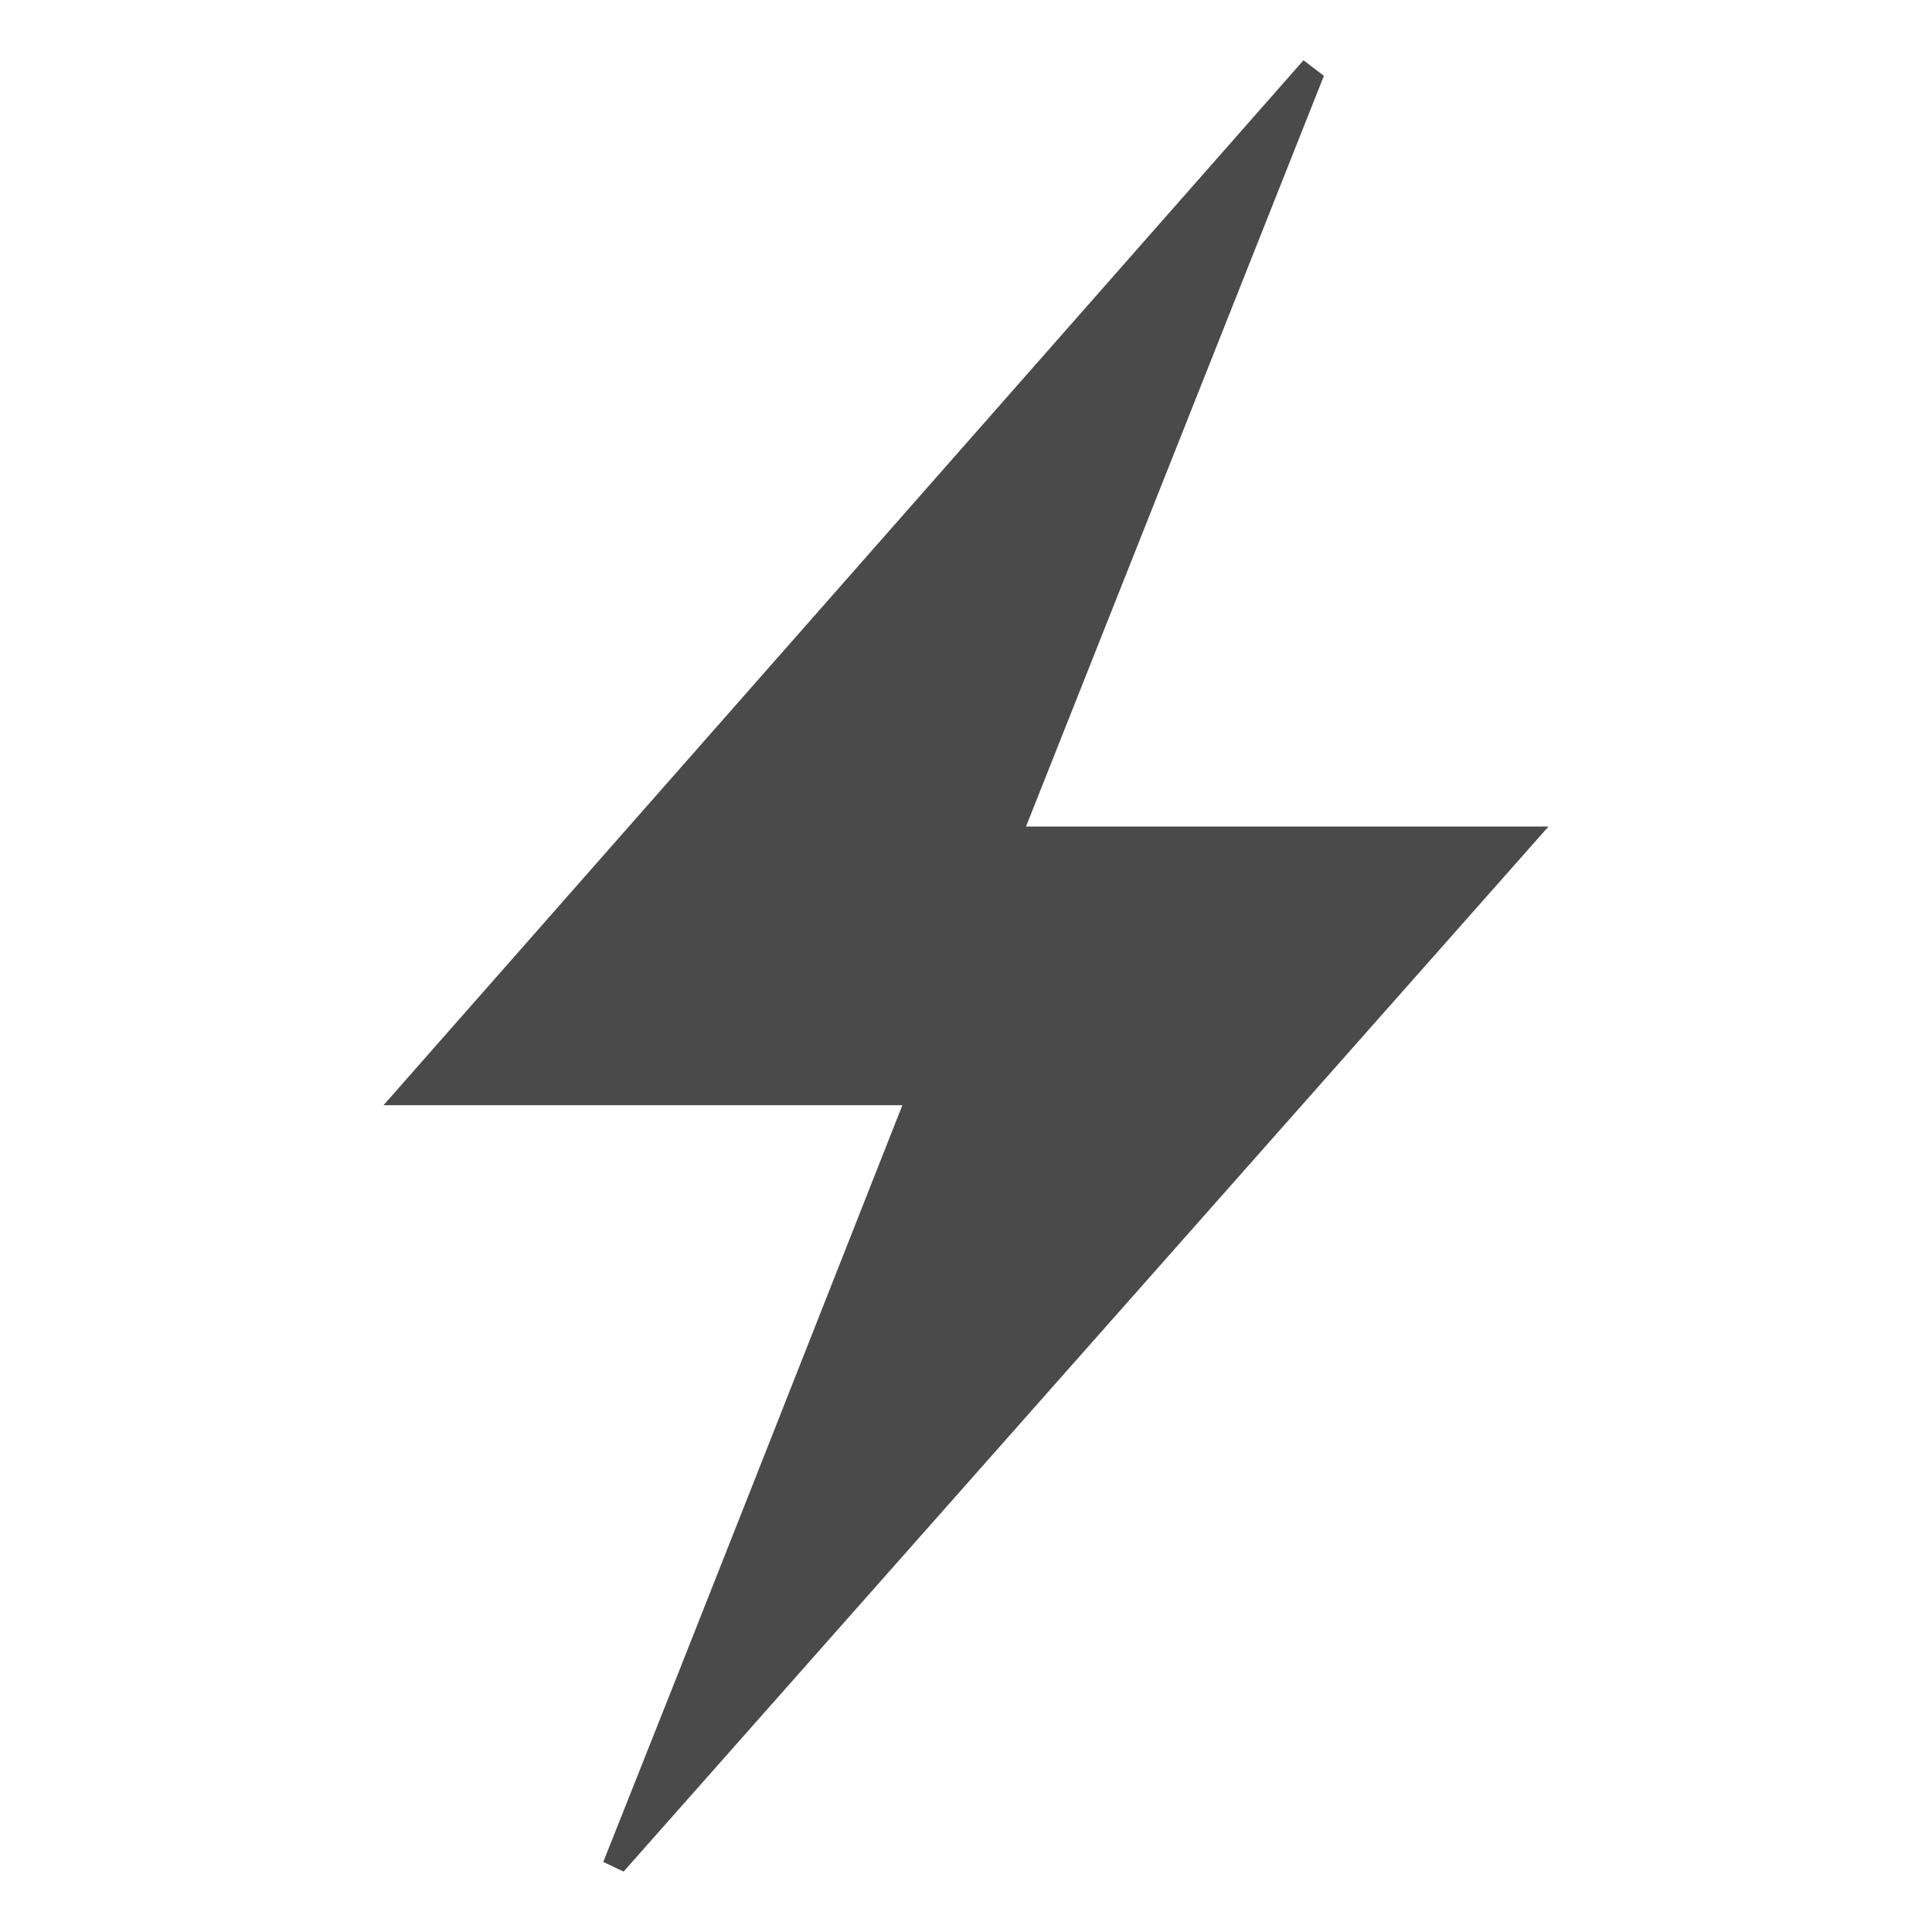 <!-- Generated by IcoMoon.io -->
<svg version="1.1" xmlns="http://www.w3.org/2000/svg" width="16" height="16" viewBox="0 0 16 16">
<title>bolt</title>
<path fill="#4a4a4a" d="M5.165 15.5l-0.169-0.080c0.816-2.049 1.621-4.098 2.477-6.267h-4.297l7.619-8.654 0.169 0.129-2.467 6.217h4.327l-7.659 8.654z"></path>
</svg>
